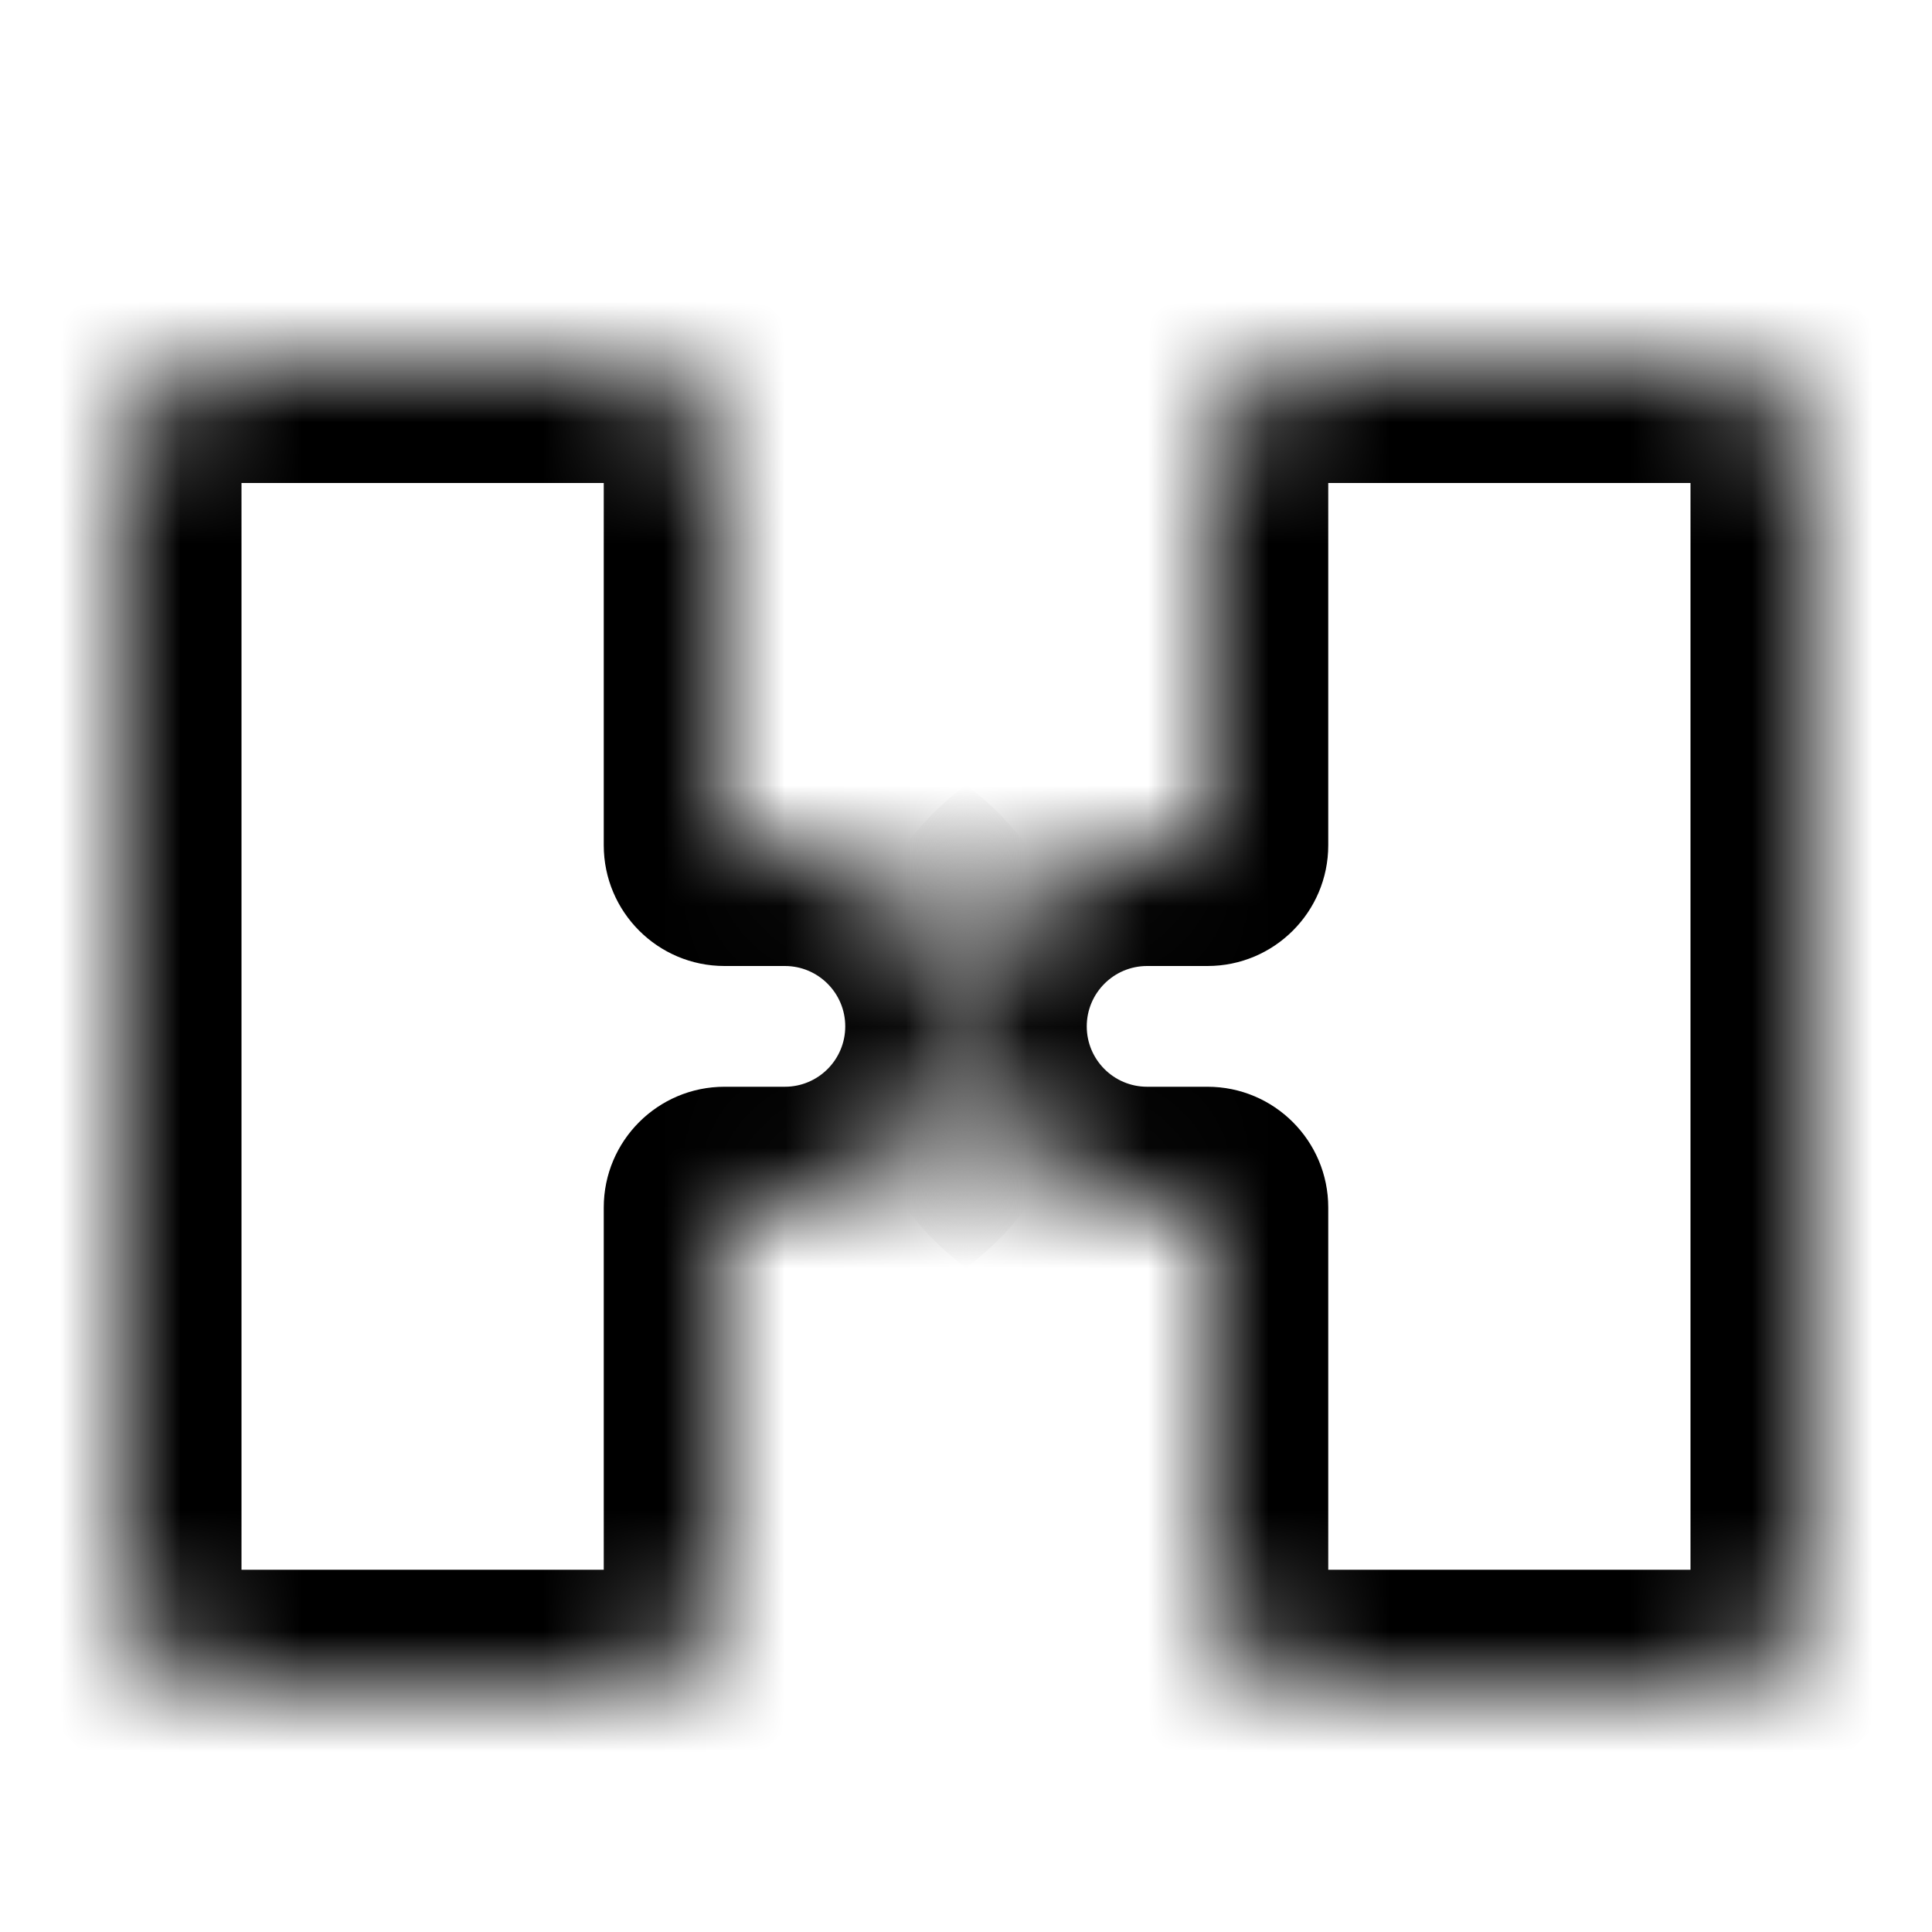 <svg viewBox="0 0 16 16" fill="none" xmlns="http://www.w3.org/2000/svg" width="1em" height="1em"><mask id="path-1-inside-1_1748_8222" fill="currentColor"><path fill-rule="evenodd" clip-rule="evenodd" d="M11 3C10.448 3 10 3.448 10 4V7H9.5C8.672 7 8 7.672 8 8.5C8 9.328 8.672 10 9.5 10H10V13C10 13.552 10.448 14 11 14L14 14C14.552 14 15 13.552 15 13L15 4C15 3.448 14.552 3 14 3L11 3Z"/></mask><path d="M10 7V8C10.552 8 11 7.552 11 7L10 7ZM10 10H11C11 9.448 10.552 9 10 9L10 10ZM11 4V4V2C9.895 2 9 2.895 9 4L11 4ZM11 7V4L9 4V7L11 7ZM9.5 8H10V6H9.5V8ZM9 8.5C9 8.224 9.224 8 9.5 8V6C8.119 6 7 7.119 7 8.5H9ZM9.5 9C9.224 9 9 8.776 9 8.5H7C7 9.881 8.119 11 9.5 11L9.5 9ZM10 9H9.5L9.5 11H10L10 9ZM11 13V10H9V13H11ZM11 13H9C9 14.105 9.895 15 11 15V13ZM14 13L11 13V15L14 15V13ZM14 13V15C15.105 15 16 14.105 16 13H14ZM14 4L14 13H16L16 4L14 4ZM14 4L16 4C16 2.895 15.105 2 14 2V4ZM11 4L14 4V2L11 2V4Z" fill="currentColor" mask="url(#path-1-inside-1_1748_8222)"/><mask id="path-3-inside-2_1748_8222" fill="currentColor"><path fill-rule="evenodd" clip-rule="evenodd" d="M5 3C5.552 3 6 3.448 6 4V7H6.5C7.328 7 8 7.672 8 8.5C8 9.328 7.328 10 6.5 10H6V13C6 13.552 5.552 14 5 14L2 14C1.448 14 1 13.552 1 13L1 4C1 3.448 1.448 3 2 3L5 3Z"/></mask><path d="M6 7L6 8C5.448 8 5 7.552 5 7H6ZM6 10H5C5 9.448 5.448 9 6 9L6 10ZM5 4V4V2C6.105 2 7 2.895 7 4L5 4ZM5 7V4L7 4L7 7H5ZM6.5 8H6L6 6H6.5L6.5 8ZM7 8.5C7 8.224 6.776 8 6.5 8L6.5 6C7.881 6 9 7.119 9 8.5H7ZM6.5 9C6.776 9 7 8.776 7 8.5H9C9 9.881 7.881 11 6.5 11L6.5 9ZM6 9H6.5L6.5 11H6L6 9ZM5 13V10H7L7 13H5ZM5 13H7C7 14.105 6.105 15 5 15V13ZM2 13L5 13V15L2 15V13ZM2 13V15C0.895 15 0 14.105 0 13H2ZM2 4L2 13H0L0 4L2 4ZM2 4L0 4C0 2.895 0.895 2 2 2V4ZM5 4L2 4V2L5 2V4Z" fill="currentColor" mask="url(#path-3-inside-2_1748_8222)"/></svg>
